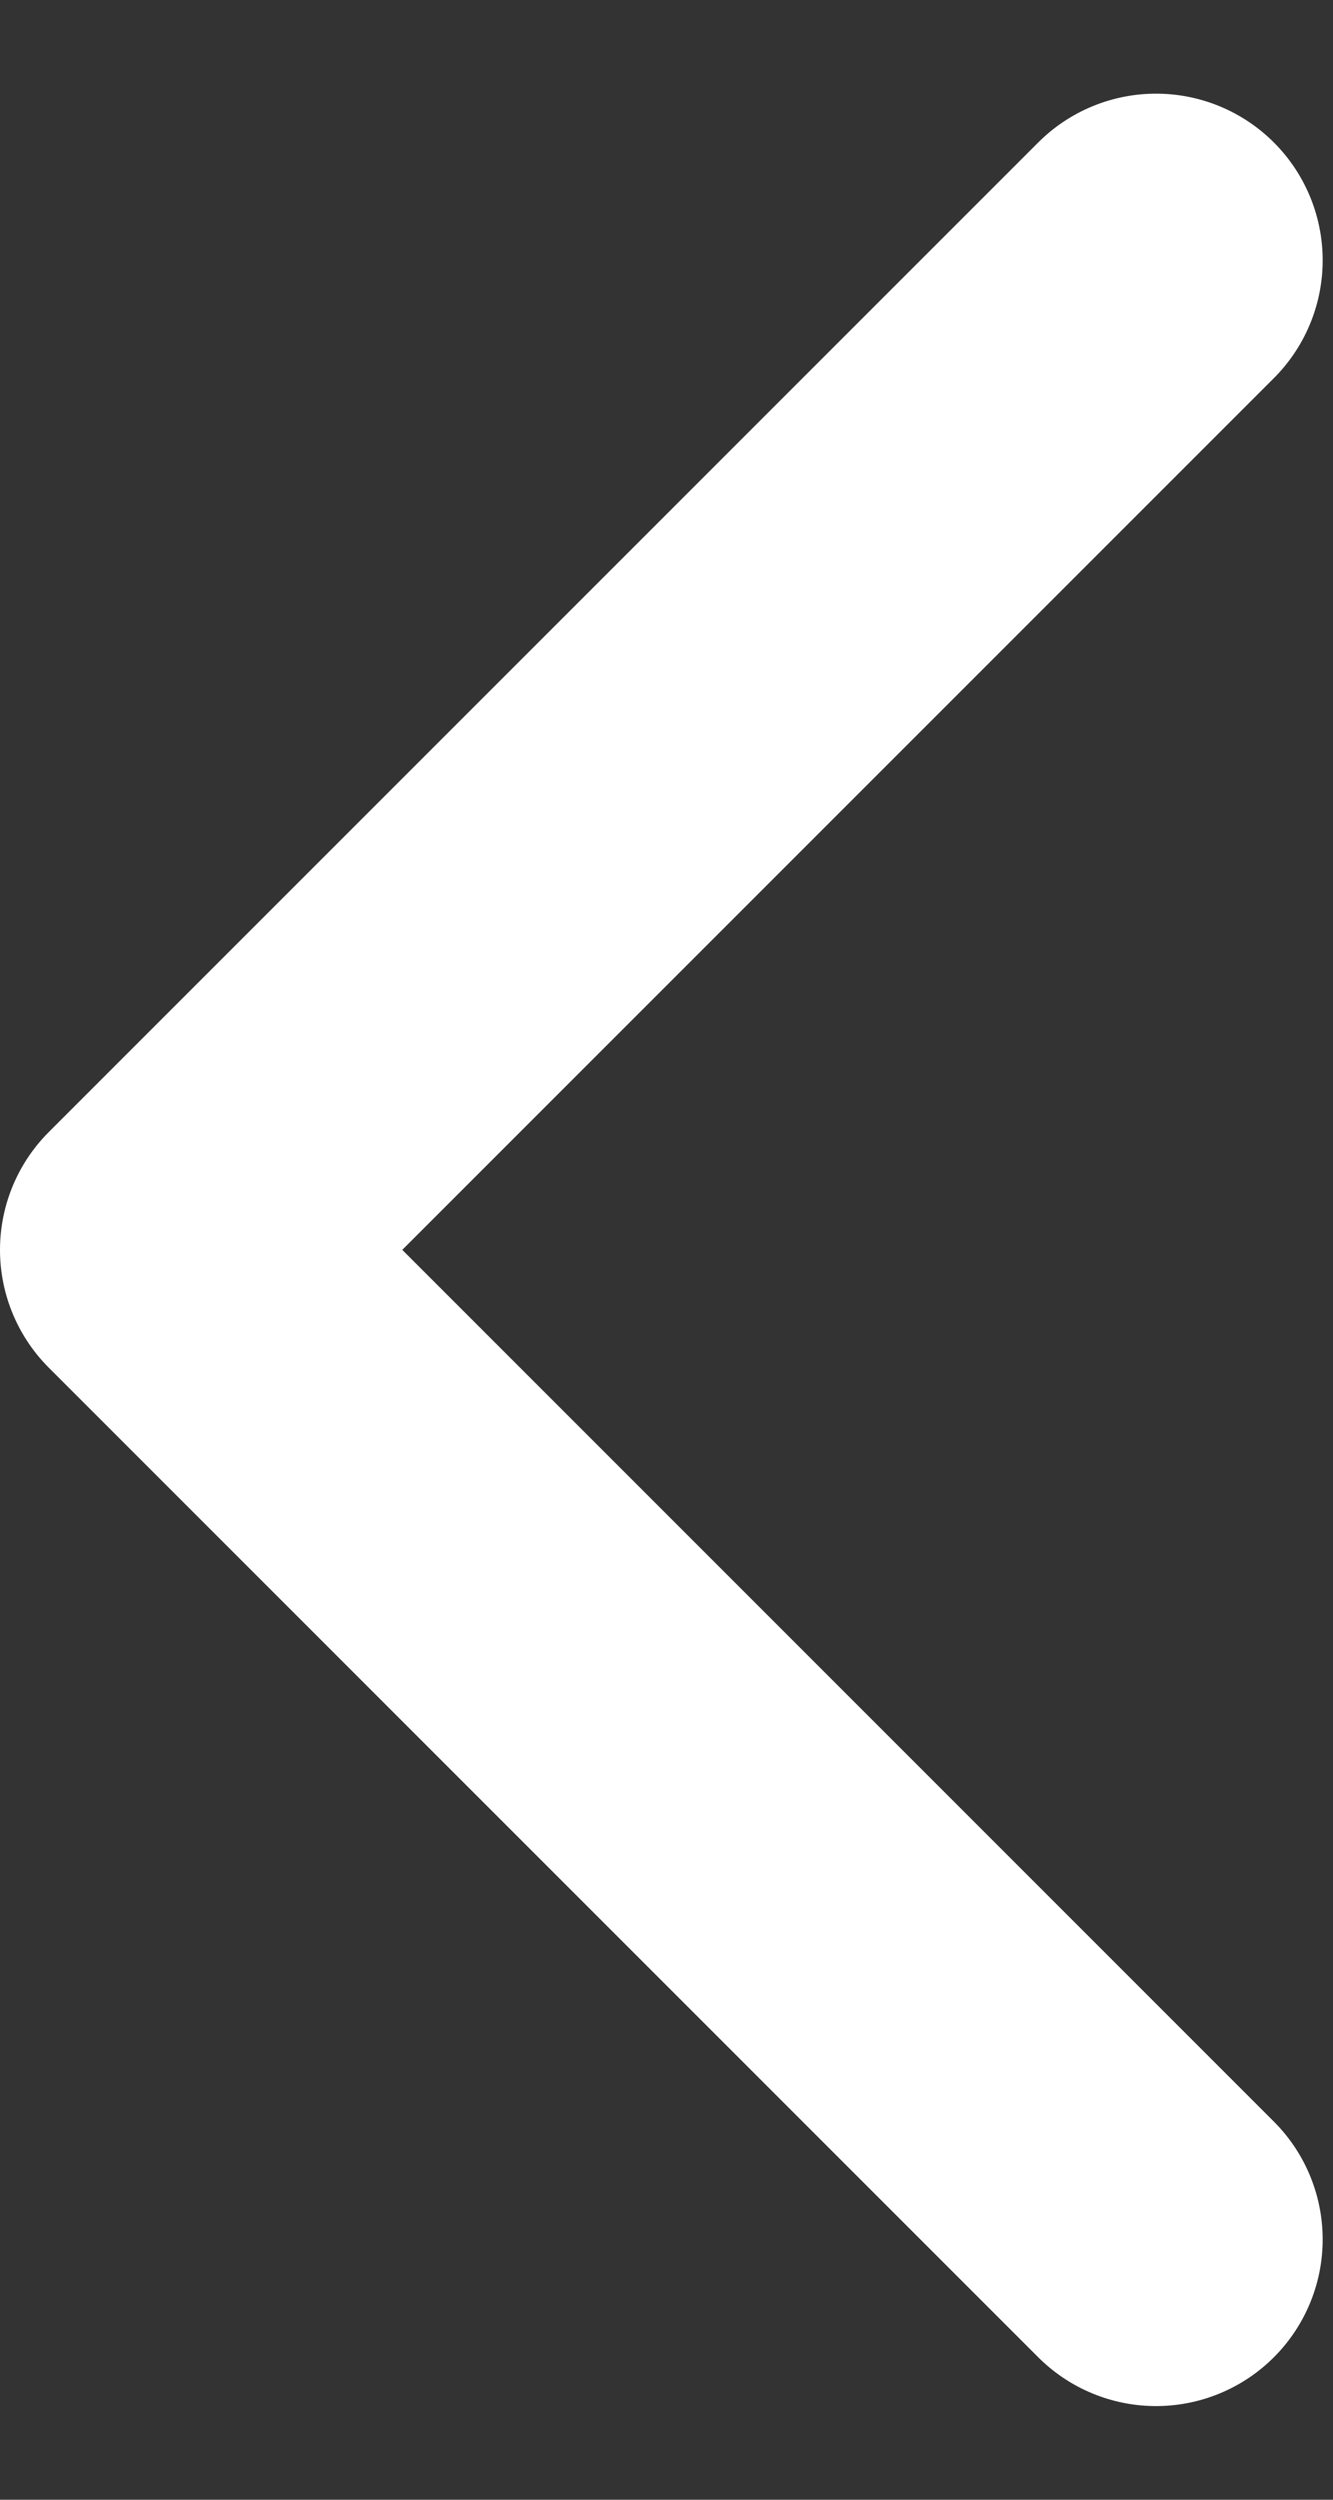 <svg xmlns="http://www.w3.org/2000/svg" width="8" height="15" viewBox="0 0 8 15" fill="none">
  <rect x="0" y="0" width="8" height="15" fill="#333333" stroke="none"/>
  <path d="M6.938 1.562L1 7.5L6.938 13.438" stroke="white" stroke-width="2" stroke-linecap="round" stroke-linejoin="round"/>
</svg>